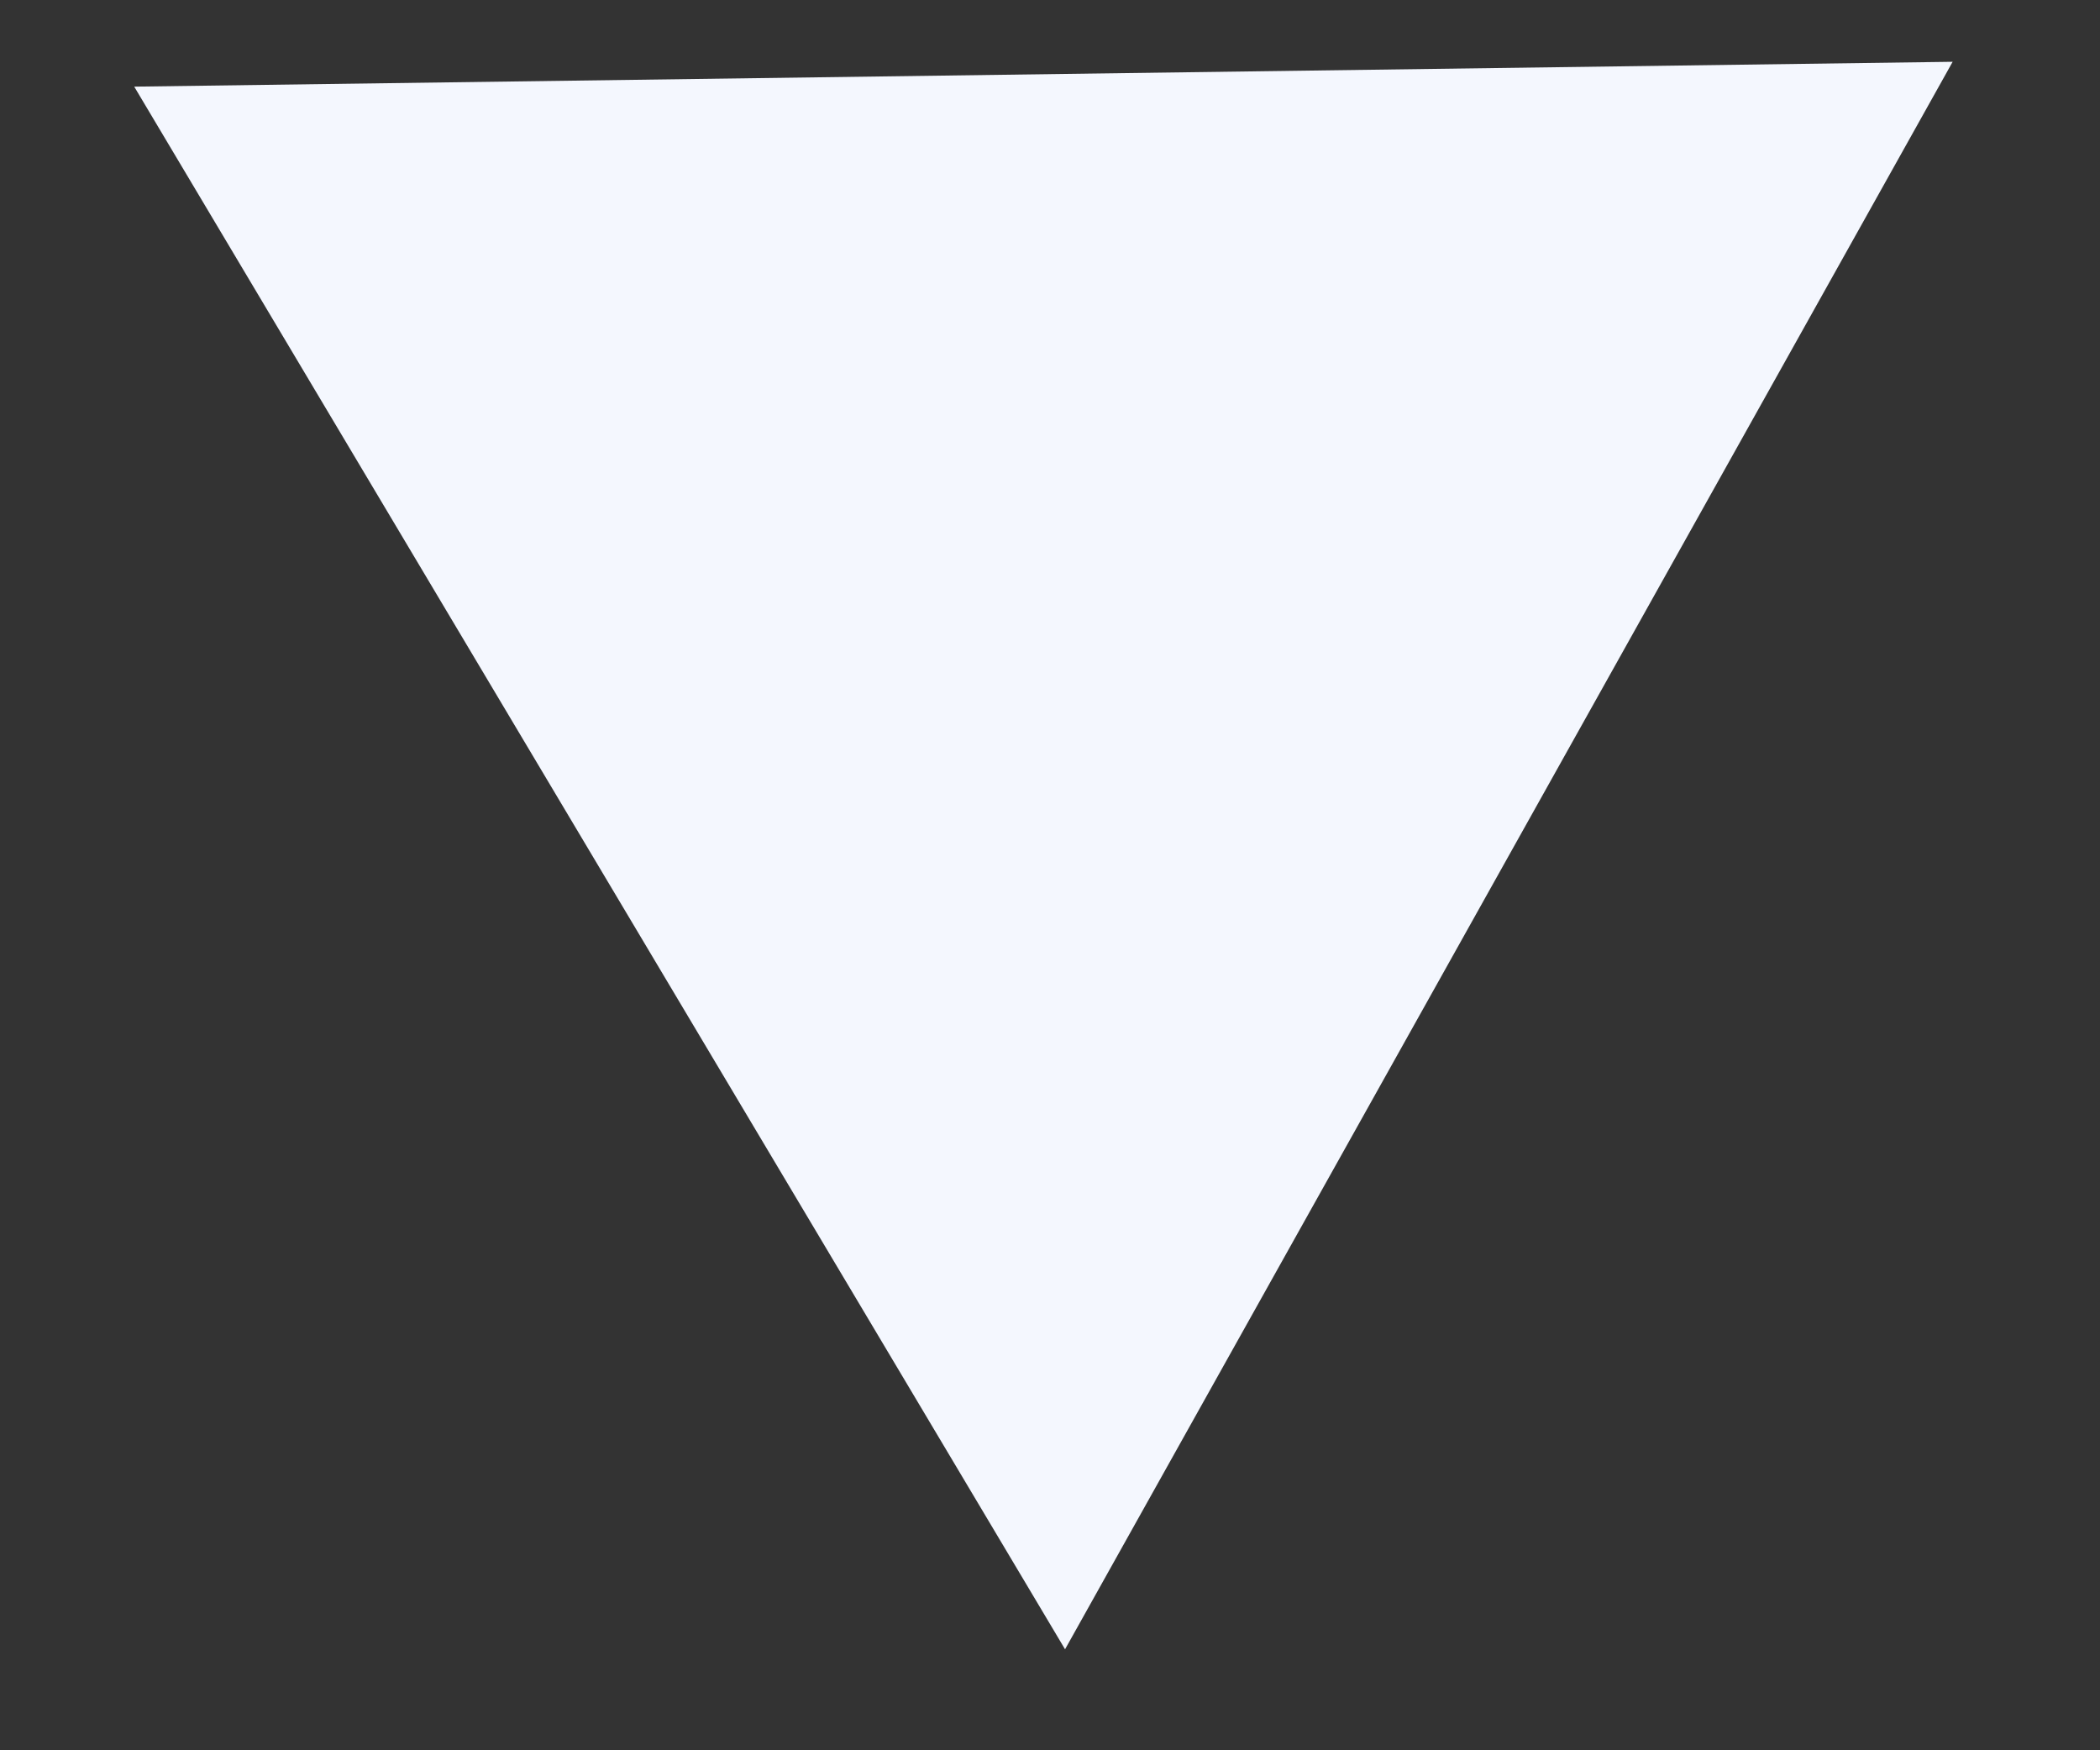 <svg width="12" height="10" viewBox="0 0 12 10" fill="none" xmlns="http://www.w3.org/2000/svg">
<rect x="0" y="0" width="12" height="10" fill="#333333" stroke="none"/>
<path d="M6.086 9.423L0.767 0.495L11.158 0.353L6.086 9.423Z" fill="#F4F7FE"/>
</svg>
